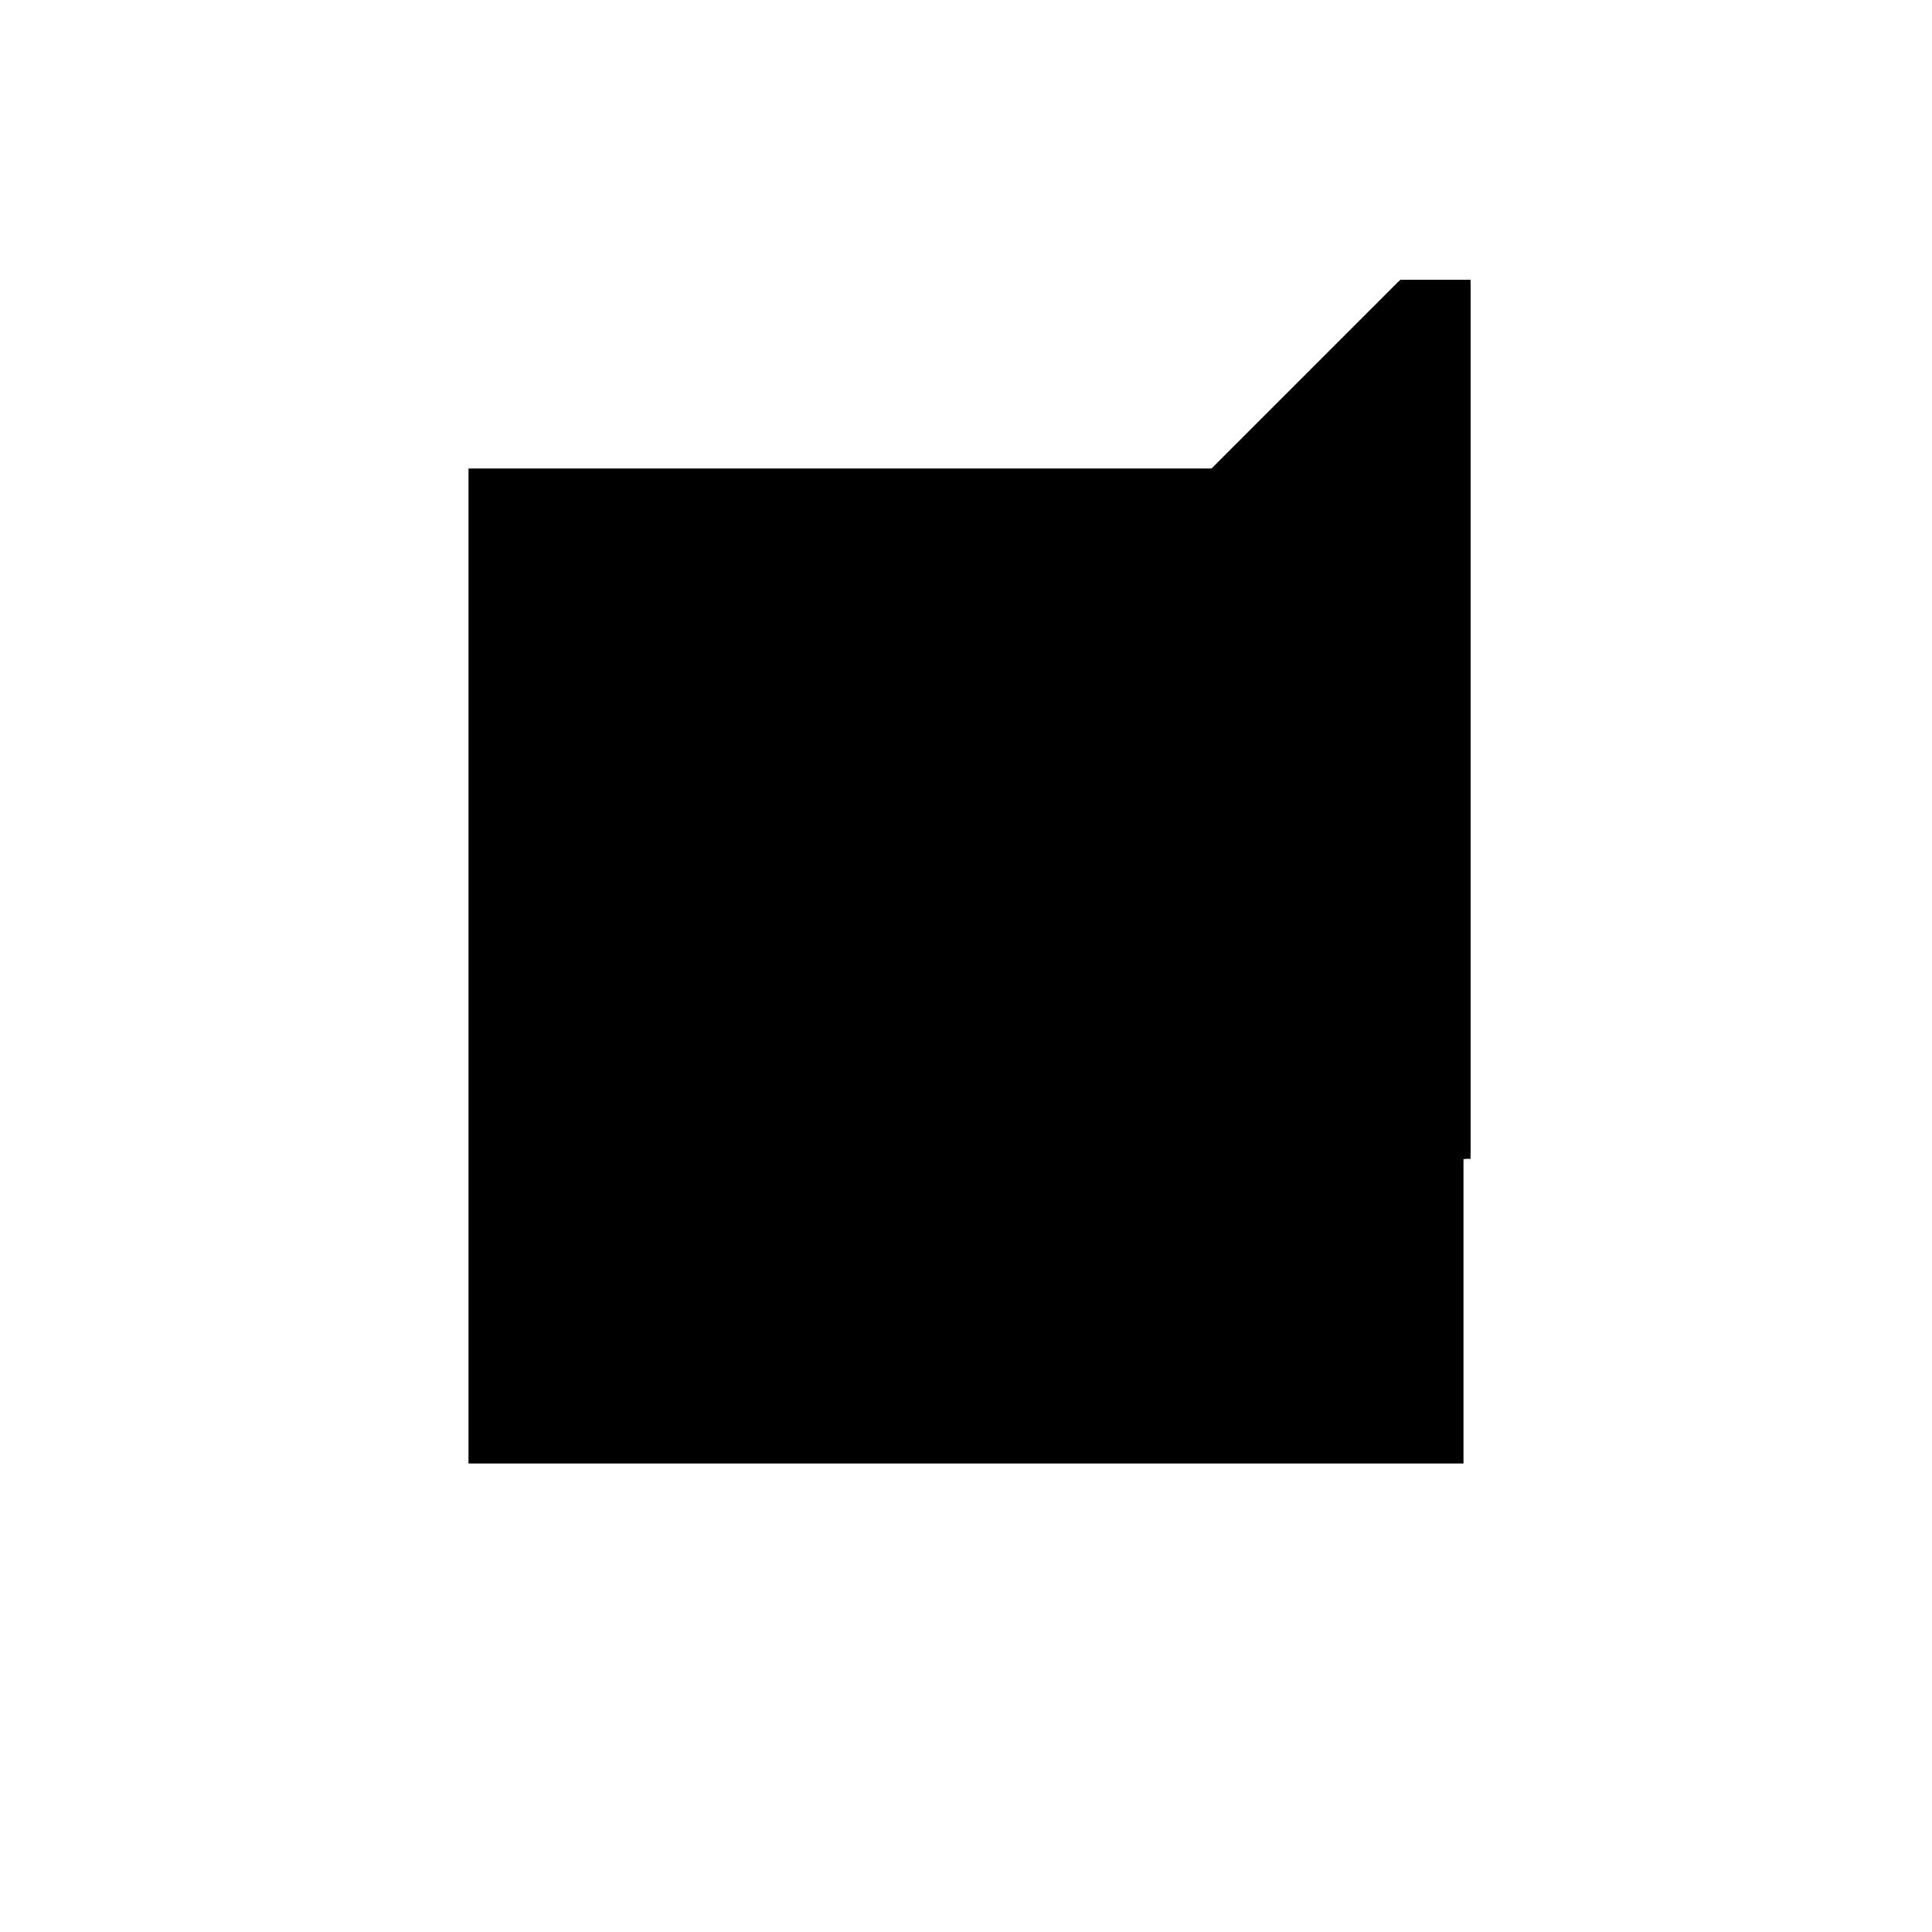 <?xml version="1.0"?>
<!DOCTYPE svg PUBLIC "-//W3C//DTD SVG 1.1//EN"
  "http://www.w3.org/Graphics/SVG/1.1/DTD/svg11.dtd">
<svg
  width="240"
  height="240"
  viewBox="-50 -50 200 200" xmlns="http://www.w3.org/2000/svg" version="1.1">
  <rect
    x="0"
    y="0"
    width="100"
    height="100"
    fill="hsla(206,100%,53%,0.3)"
    stroke="hsl(206,100%,53%)"
    stroke-width="3"
    transform="" />
  
  <path
    d="M 
      0
      0
      L
    
      90
      0
      L
    
      90
      3.448
      L
    
      96.552
      3.448
      L
    
      96.552
      93.448
      L
    
      90
      93.448
      L
    
      0
      3.448
      z
    "
    fill="hsla(0,0%,50%,0.3)"
    stroke="hsla(0,0%,50%,1)"
    stroke-width="1"
    transform="translate(-44.822,-37.091) scale(1,-1) translate(50,-110)"
    />
  
  
  <line
    x1="0"
    y1="0"
    x2="90"
    y2="0"
    stroke="hsla(0,50%,50%,0.6)"
    stroke-width="1"
    transform="translate(-44.822,-37.091) scale(1,-1) translate(50,-110)"
    />
  
  <line
    x1="0"
    y1="0"
    x2="0"
    y2="3.448"
    stroke="hsla(0,50%,50%,0.6)"
    stroke-width="1"
    transform="translate(-44.822,-37.091) scale(1,-1) translate(50,-110)"
    />
  
  <line
    x1="80"
    y1="0"
    x2="80"
    y2="83.448"
    stroke="hsla(0,50%,50%,0.6)"
    stroke-width="1"
    transform="translate(-44.822,-37.091) scale(1,-1) translate(50,-110)"
    />
  
  <line
    x1="90"
    y1="0"
    x2="90"
    y2="93.448"
    stroke="hsla(0,50%,50%,0.6)"
    stroke-width="1"
    transform="translate(-44.822,-37.091) scale(1,-1) translate(50,-110)"
    />
  
  <line
    x1="96.552"
    y1="3.448"
    x2="96.552"
    y2="93.448"
    stroke="hsla(0,50%,50%,0.6)"
    stroke-width="1"
    transform="translate(-44.822,-37.091) scale(1,-1) translate(50,-110)"
    />
  
  <line
    x1="0"
    y1="3.448"
    x2="90"
    y2="93.448"
    stroke="hsla(0,50%,50%,0.6)"
    stroke-width="1"
    transform="translate(-44.822,-37.091) scale(1,-1) translate(50,-110)"
    />
  
  <line
    x1="0"
    y1="3.448"
    x2="96.552"
    y2="3.448"
    stroke="hsla(0,50%,50%,0.6)"
    stroke-width="1"
    transform="translate(-44.822,-37.091) scale(1,-1) translate(50,-110)"
    />
  
  <line
    x1="80"
    y1="83.448"
    x2="96.552"
    y2="83.448"
    stroke="hsla(0,50%,50%,0.6)"
    stroke-width="1"
    transform="translate(-44.822,-37.091) scale(1,-1) translate(50,-110)"
    />
  
  <line
    x1="90"
    y1="93.448"
    x2="96.552"
    y2="93.448"
    stroke="hsla(0,50%,50%,0.6)"
    stroke-width="1"
    transform="translate(-44.822,-37.091) scale(1,-1) translate(50,-110)"
    />
  
</svg>
